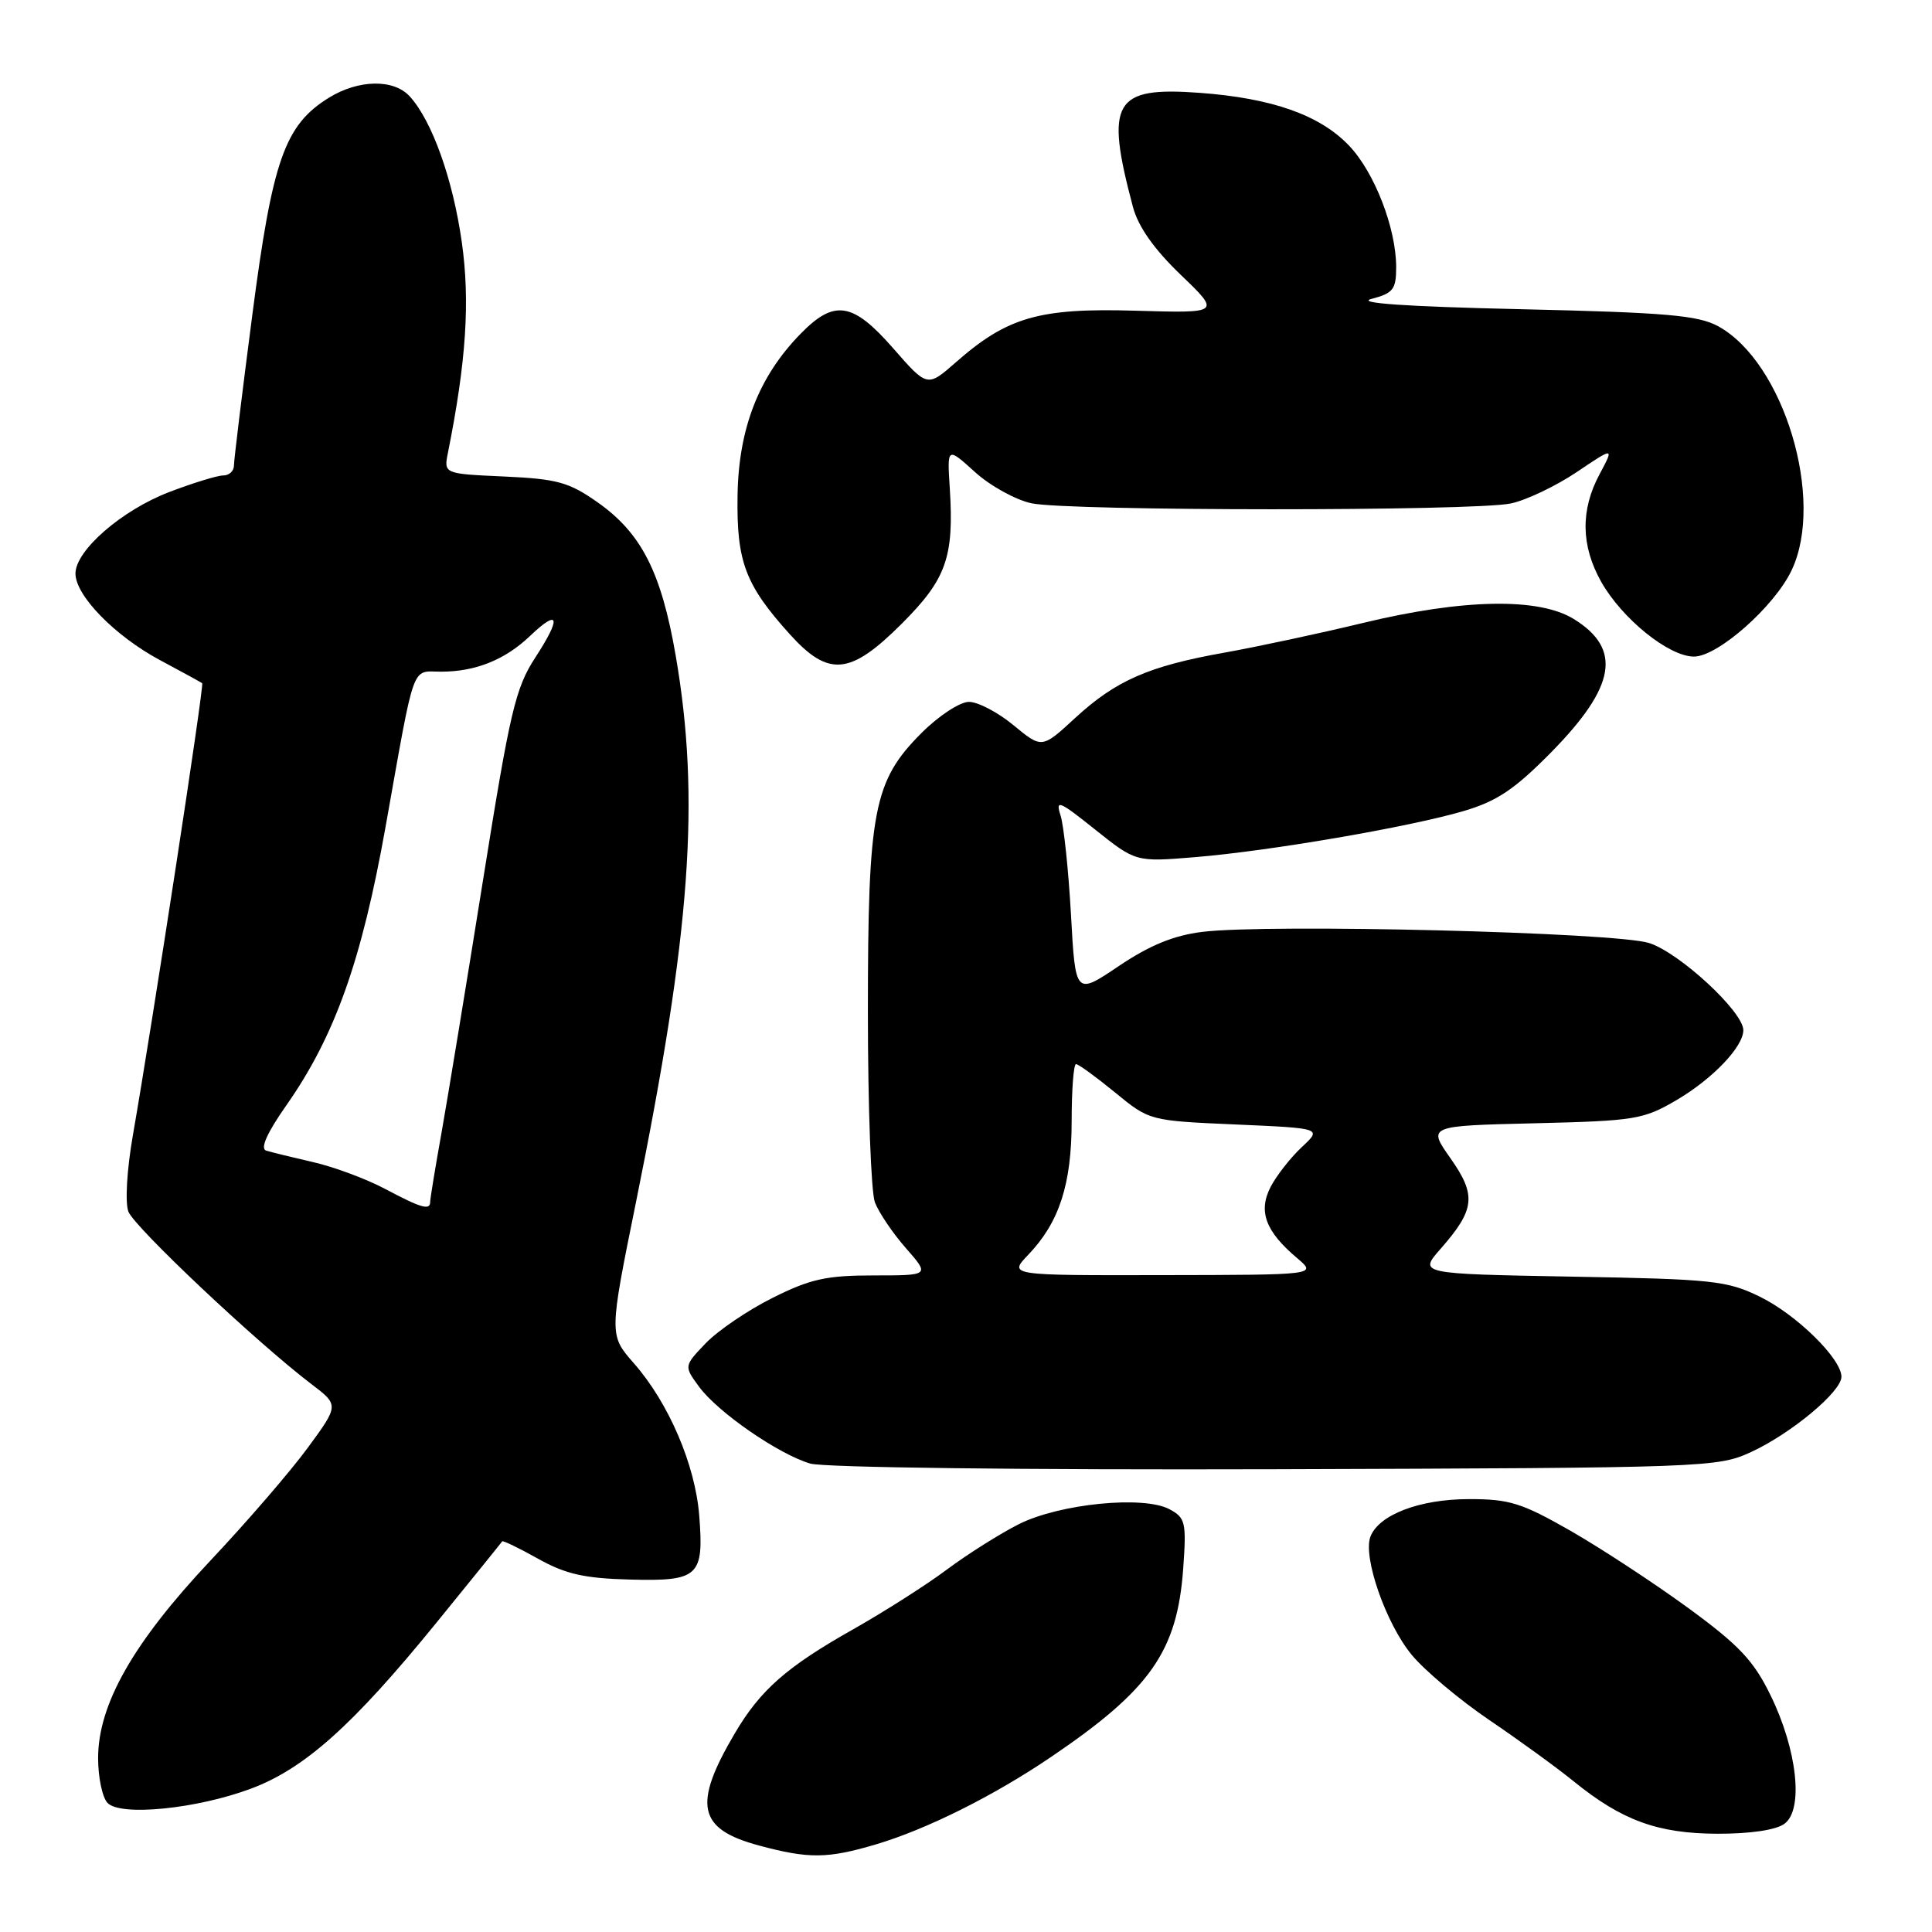 <?xml version="1.0" encoding="UTF-8" standalone="no"?>
<!DOCTYPE svg PUBLIC "-//W3C//DTD SVG 1.1//EN" "http://www.w3.org/Graphics/SVG/1.1/DTD/svg11.dtd" >
<svg xmlns="http://www.w3.org/2000/svg" xmlns:xlink="http://www.w3.org/1999/xlink" version="1.1" viewBox="0 0 256 256">
 <g >
 <path fill="currentColor"
d=" M 116.07 244.39 C 122.80 242.39 131.69 237.95 139.28 232.80 C 152.44 223.88 155.99 218.82 156.78 207.85 C 157.22 201.71 157.08 201.11 154.96 199.98 C 151.53 198.14 140.40 199.25 135.00 201.96 C 132.53 203.21 128.25 205.90 125.50 207.95 C 122.75 210.01 117.12 213.59 113.00 215.92 C 104.24 220.86 100.74 223.94 97.37 229.67 C 91.77 239.16 92.46 242.36 100.57 244.54 C 107.18 246.32 109.66 246.29 116.07 244.39 Z  M 236.45 241.66 C 239.01 239.79 238.15 231.86 234.59 224.60 C 232.36 220.03 230.41 217.97 223.69 213.06 C 219.18 209.77 212.18 205.18 208.12 202.85 C 201.63 199.14 200.00 198.63 194.62 198.64 C 188.09 198.65 182.71 200.71 181.59 203.61 C 180.56 206.31 183.65 215.16 187.07 219.29 C 188.80 221.38 193.43 225.26 197.36 227.93 C 201.29 230.59 206.30 234.23 208.50 236.02 C 214.92 241.23 219.65 242.95 227.56 242.98 C 231.91 242.99 235.32 242.49 236.45 241.66 Z  M 33.27 237.00 C 40.35 234.35 46.75 228.63 57.77 215.09 C 62.51 209.26 66.46 204.38 66.54 204.24 C 66.63 204.09 68.76 205.12 71.28 206.53 C 74.94 208.58 77.42 209.14 83.47 209.30 C 92.59 209.54 93.29 208.89 92.65 200.81 C 92.12 194.09 88.60 185.89 84.00 180.65 C 80.70 176.89 80.70 176.89 84.29 159.20 C 91.53 123.48 92.81 105.86 89.53 86.85 C 87.62 75.80 84.98 70.63 79.17 66.55 C 75.39 63.89 73.82 63.46 66.82 63.14 C 58.79 62.78 58.79 62.78 59.36 59.96 C 61.78 47.87 62.30 39.91 61.19 32.08 C 60.01 23.76 57.27 16.06 54.31 12.79 C 52.19 10.44 47.52 10.52 43.58 12.95 C 37.74 16.56 36.11 21.17 33.44 41.67 C 32.10 51.95 31.00 60.95 31.00 61.68 C 31.00 62.40 30.37 63.00 29.59 63.00 C 28.81 63.00 25.59 63.99 22.42 65.20 C 16.13 67.61 10.00 72.94 10.00 76.00 C 10.00 78.92 15.22 84.26 21.18 87.46 C 24.11 89.02 26.63 90.41 26.79 90.53 C 27.08 90.74 20.25 135.26 17.60 150.47 C 16.81 155.00 16.56 159.34 17.01 160.54 C 17.80 162.60 33.92 177.80 41.21 183.36 C 44.93 186.18 44.93 186.18 40.78 191.84 C 38.50 194.95 32.69 201.69 27.86 206.81 C 17.66 217.65 13.00 225.84 13.00 232.96 C 13.00 235.51 13.56 238.18 14.25 238.90 C 15.98 240.70 26.08 239.69 33.27 237.00 Z  M 232.05 192.39 C 237.35 189.94 244.00 184.40 244.00 182.43 C 244.00 180.04 238.07 174.21 233.21 171.83 C 228.85 169.69 226.98 169.49 208.24 169.16 C 187.97 168.79 187.97 168.79 190.90 165.46 C 195.45 160.27 195.66 158.39 192.19 153.47 C 189.17 149.18 189.17 149.18 203.34 148.84 C 216.68 148.52 217.77 148.34 222.18 145.75 C 226.95 142.94 231.00 138.70 231.00 136.50 C 231.00 134.06 222.51 126.21 218.50 124.95 C 213.97 123.53 168.02 122.39 159.30 123.48 C 155.51 123.95 152.33 125.26 148.24 128.01 C 142.50 131.88 142.50 131.88 141.91 121.19 C 141.58 115.31 140.96 109.40 140.53 108.06 C 139.83 105.89 140.33 106.10 145.12 109.93 C 150.50 114.22 150.50 114.22 158.32 113.58 C 168.24 112.77 186.84 109.57 194.00 107.45 C 198.38 106.15 200.73 104.57 205.58 99.64 C 214.11 90.95 214.95 85.98 208.53 82.02 C 203.90 79.16 193.88 79.34 180.62 82.54 C 174.83 83.94 166.58 85.70 162.29 86.47 C 152.21 88.26 147.87 90.16 142.46 95.14 C 138.06 99.20 138.06 99.20 134.30 96.10 C 132.24 94.39 129.57 93.00 128.39 93.00 C 127.20 93.00 124.39 94.84 122.12 97.11 C 115.74 103.49 115.00 107.35 115.00 134.12 C 115.00 146.63 115.42 157.97 115.93 159.32 C 116.45 160.67 118.29 163.40 120.04 165.39 C 123.21 169.00 123.21 169.00 115.76 169.00 C 109.51 169.00 107.37 169.47 102.38 171.97 C 99.11 173.60 95.12 176.31 93.52 177.98 C 90.62 181.01 90.62 181.01 92.63 183.75 C 95.11 187.13 103.14 192.68 107.36 193.93 C 109.17 194.46 135.36 194.78 169.00 194.68 C 226.18 194.50 227.60 194.45 232.05 192.39 Z  M 119.49 82.64 C 125.40 76.73 126.43 73.84 125.85 64.68 C 125.50 59.21 125.50 59.21 129.19 62.55 C 131.22 64.39 134.60 66.25 136.69 66.69 C 141.60 67.73 195.33 67.75 200.20 66.71 C 202.24 66.28 206.15 64.41 208.90 62.57 C 213.89 59.21 213.89 59.21 211.95 62.84 C 209.41 67.57 209.48 72.31 212.16 77.08 C 214.93 81.99 221.13 87.00 224.46 87.00 C 227.62 87.00 235.13 80.36 237.40 75.56 C 241.85 66.19 236.37 48.00 227.67 43.23 C 225.02 41.78 220.76 41.41 201.50 40.97 C 186.11 40.62 179.58 40.16 181.75 39.60 C 184.60 38.85 185.00 38.34 185.00 35.41 C 185.00 30.24 182.13 22.83 178.75 19.29 C 174.88 15.24 168.58 13.01 158.95 12.30 C 147.56 11.46 146.40 13.45 150.12 27.42 C 150.82 30.04 152.91 33.01 156.46 36.42 C 161.75 41.50 161.75 41.50 150.46 41.17 C 137.71 40.79 133.48 42.00 126.64 48.02 C 122.87 51.32 122.87 51.32 118.36 46.16 C 112.99 40.02 110.56 39.64 106.08 44.23 C 100.54 49.89 97.86 56.78 97.73 65.67 C 97.59 74.44 98.75 77.50 104.67 84.06 C 109.81 89.74 112.66 89.47 119.49 82.64 Z  M 51.00 157.52 C 48.52 156.21 44.25 154.62 41.50 153.99 C 38.75 153.36 35.94 152.67 35.26 152.46 C 34.45 152.20 35.38 150.11 37.95 146.45 C 44.37 137.29 47.92 127.31 51.09 109.55 C 55.05 87.33 54.46 89.00 58.45 89.00 C 63.01 89.00 66.92 87.43 70.24 84.26 C 74.11 80.57 74.41 81.79 70.94 87.11 C 68.29 91.18 67.58 94.23 64.01 116.58 C 61.82 130.28 59.35 145.32 58.52 150.00 C 57.68 154.68 57.00 158.84 57.00 159.25 C 57.00 160.42 55.84 160.09 51.00 157.52 Z  M 136.26 166.25 C 140.36 161.97 142.00 156.91 142.00 148.53 C 142.00 144.39 142.26 141.00 142.58 141.00 C 142.90 141.00 145.22 142.69 147.74 144.75 C 152.31 148.50 152.31 148.50 163.74 149.00 C 175.18 149.50 175.18 149.50 172.49 152.00 C 171.02 153.38 169.16 155.74 168.37 157.26 C 166.69 160.50 167.68 163.17 171.88 166.71 C 174.50 168.93 174.50 168.93 154.06 168.96 C 133.63 169.00 133.63 169.00 136.26 166.25 Z "/>
</g>
</svg>